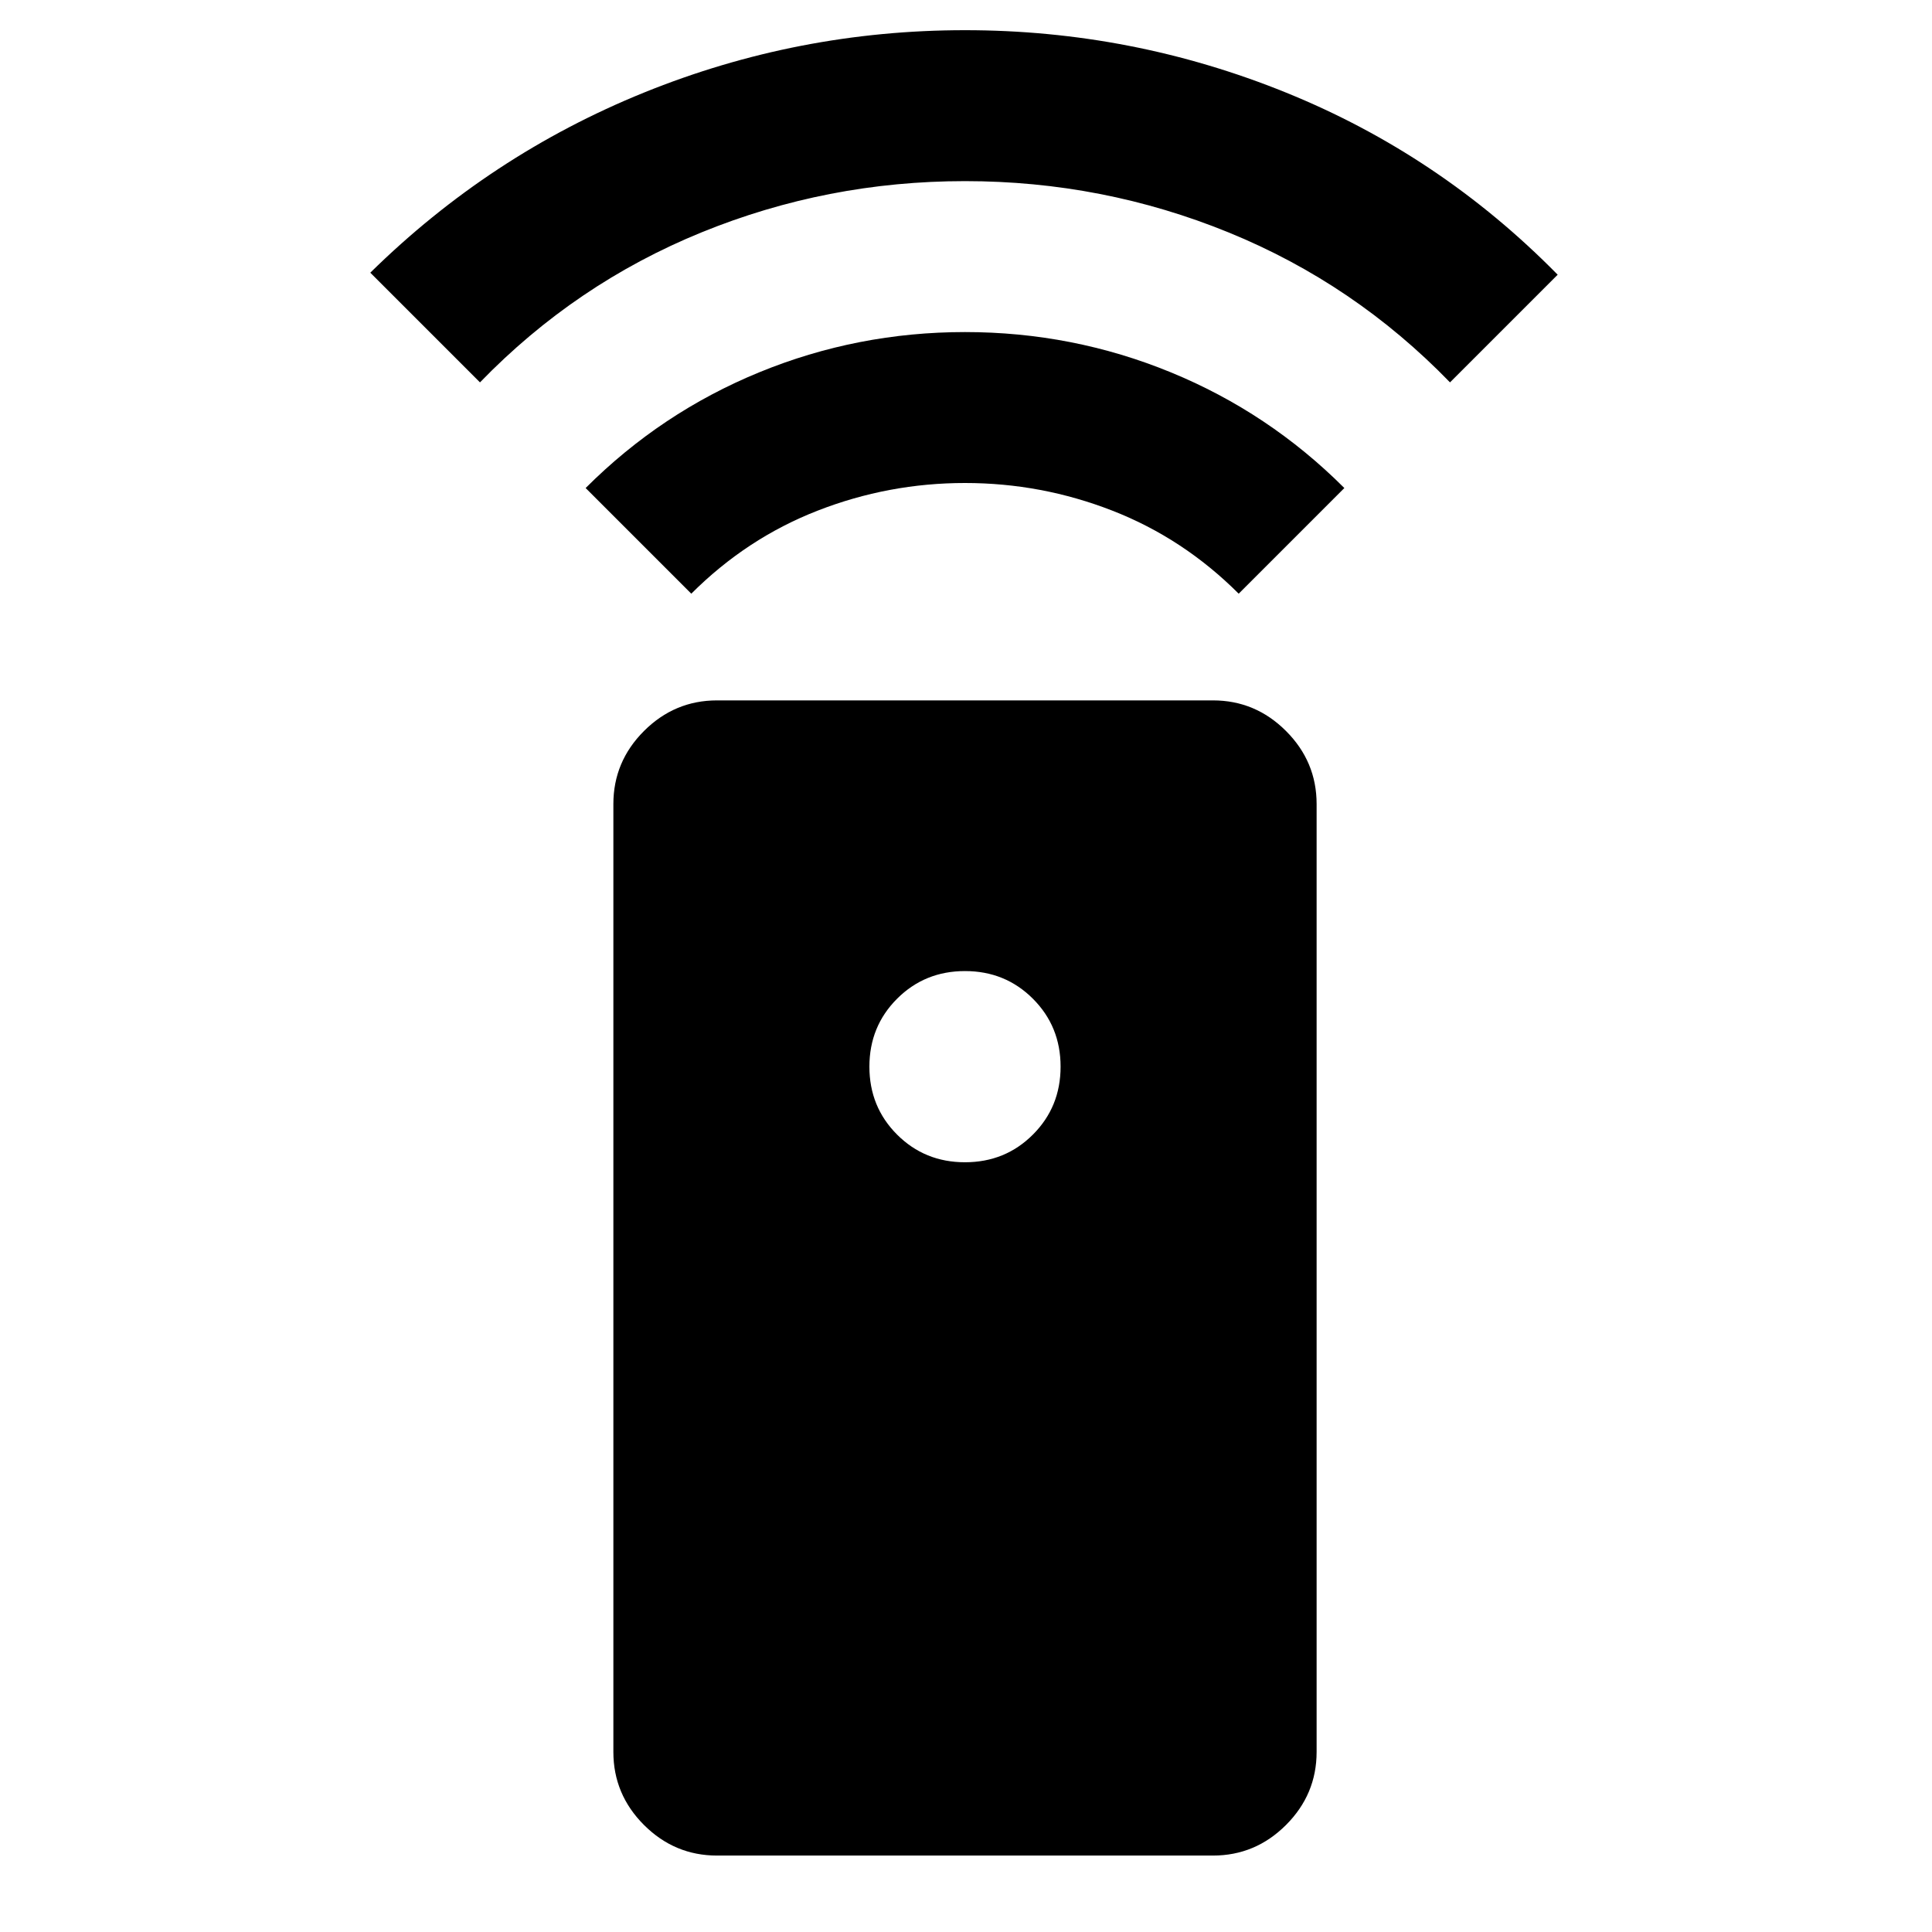 <svg xmlns="http://www.w3.org/2000/svg" height="24" viewBox="0 -960 960 960" width="24"><path d="M356.28-37.98q-21.08 0-36.29-15.2-15.21-15.21-15.21-36.3v-471q0-21.09 15.21-36.29 15.21-15.21 36.29-15.21h246.44q21.08 0 36.29 15.21 15.21 15.2 15.21 36.29v471q0 21.09-15.21 36.3-15.21 15.2-36.29 15.2H356.28Zm123.22-344.5q20 0 33.75-13.75T527-429.98q0-20-13.75-33.75t-33.75-13.75q-20 0-33.75 13.75T432-429.98q0 20 13.75 33.75t33.75 13.75ZM343.5-665 291-717.5q37.5-37.5 86.25-57.5t102.25-20q53.5 0 102.25 20T668-717.5L615.5-665q-27.5-27.5-62.75-41.25T479.5-720q-38 0-73.25 13.75T343.5-665Zm-105-105L184-824.5Q243.5-883 320-914t159.5-31q83 0 159.5 31t135 90.5L720.5-770q-47.5-49-110-74.5t-131-25.5q-68.5 0-131 25.5t-110 74.5Z"/></svg>